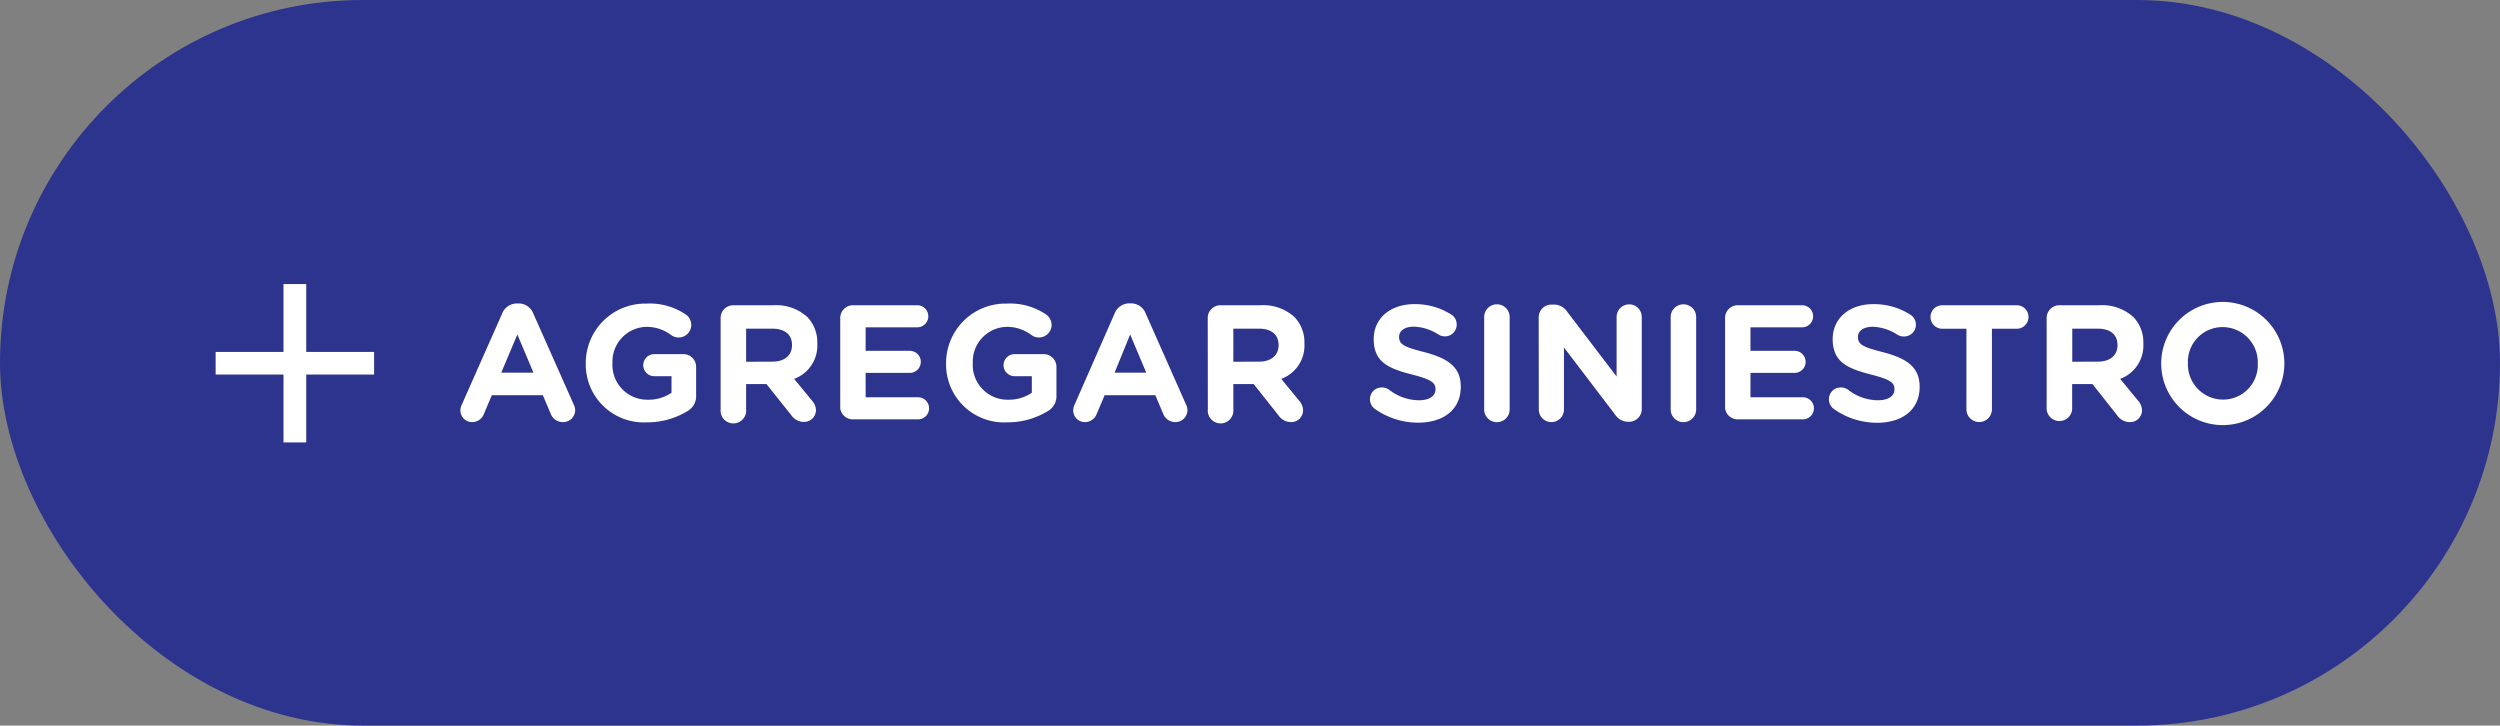 <svg xmlns="http://www.w3.org/2000/svg" viewBox="0 0 226.54 65.75"><rect x="0" y="0" width="226.54" height="65.75" fill="#808080" stroke="none"/><defs><style>.cls-1{fill:#2d348e;}.cls-2{fill:#fff;}</style></defs><title>+boton</title><g id="Layer_2" data-name="Layer 2"><g id="Layer_1-2" data-name="Layer 1"><rect class="cls-1" width="226.54" height="65.75" rx="32.88" ry="32.88"/><path class="cls-2" d="M41.84,36.68l3.66-8.26a1.43,1.43,0,0,1,1.35-.92H47a1.41,1.41,0,0,1,1.33.92L52,36.68a1.13,1.13,0,0,1,.12.47A1.09,1.09,0,0,1,51,38.25a1.18,1.18,0,0,1-1.11-.79l-.7-1.65H44.57l-.73,1.72a1.13,1.13,0,0,1-1.06.72,1.06,1.06,0,0,1-1.06-1.08A1.23,1.23,0,0,1,41.84,36.68Zm6.5-2.91-1.46-3.46-1.46,3.46Z"/><path class="cls-2" d="M53.08,32.94v0a5.39,5.39,0,0,1,5.5-5.43,5.82,5.82,0,0,1,3.58,1,1.15,1.15,0,0,1,.48.93,1.14,1.14,0,0,1-1.14,1.14,1.12,1.12,0,0,1-.71-.24,3.68,3.68,0,0,0-2.29-.72,3.15,3.15,0,0,0-3,3.27v0a3.15,3.15,0,0,0,3.18,3.33,3.69,3.69,0,0,0,2.17-.63v-1.5H59.29a1,1,0,0,1-1-1,1,1,0,0,1,1-1h2.64a1.15,1.15,0,0,1,1.15,1.16v2.55a1.56,1.56,0,0,1-.81,1.47,7,7,0,0,1-3.67,1A5.25,5.25,0,0,1,53.08,32.94Z"/><path class="cls-2" d="M65.3,28.82a1.15,1.15,0,0,1,1.16-1.16H70.1a4.18,4.18,0,0,1,3.06,1.07,3.3,3.3,0,0,1,.9,2.4v0a3.21,3.21,0,0,1-2.1,3.2l1.6,1.95a1.35,1.35,0,0,1,.38.89,1.07,1.07,0,0,1-1.09,1.06,1.38,1.38,0,0,1-1.14-.6L69.45,34.8H67.61V37.1a1.16,1.16,0,1,1-2.31,0ZM70,32.77c1.13,0,1.77-.6,1.77-1.49v0c0-1-.69-1.5-1.81-1.5H67.61v3Z"/><path class="cls-2" d="M76.14,37V28.82a1.15,1.15,0,0,1,1.16-1.16h5.82a1,1,0,0,1,1,1,1,1,0,0,1-1,1H78.44v2.13h4a1,1,0,0,1,1,1,1,1,0,0,1-1,1h-4v2.21h4.75a1,1,0,0,1,1,1,1,1,0,0,1-1,1H77.3A1.15,1.15,0,0,1,76.14,37Z"/><path class="cls-2" d="M85.73,32.94v0a5.39,5.39,0,0,1,5.5-5.43,5.82,5.82,0,0,1,3.58,1,1.15,1.15,0,0,1,.48.93,1.14,1.14,0,0,1-1.14,1.14,1.12,1.12,0,0,1-.71-.24,3.68,3.68,0,0,0-2.29-.72,3.15,3.15,0,0,0-3,3.27v0a3.15,3.15,0,0,0,3.18,3.33,3.69,3.69,0,0,0,2.17-.63v-1.5H91.94a1,1,0,0,1-1-1,1,1,0,0,1,1-1h2.64a1.15,1.15,0,0,1,1.15,1.16v2.55a1.56,1.56,0,0,1-.81,1.47,7,7,0,0,1-3.67,1A5.25,5.25,0,0,1,85.73,32.94Z"/><path class="cls-2" d="M97.37,36.68,101,28.41a1.43,1.43,0,0,1,1.35-.92h.14a1.41,1.41,0,0,1,1.33.92l3.66,8.26a1.13,1.13,0,0,1,.12.47,1.09,1.09,0,0,1-1.1,1.11,1.18,1.18,0,0,1-1.11-.79l-.7-1.65H100.1l-.73,1.72a1.13,1.13,0,0,1-1.06.72,1.06,1.06,0,0,1-1.06-1.08A1.23,1.23,0,0,1,97.37,36.68Zm6.5-2.91-1.46-3.46L101,33.77Z"/><path class="cls-2" d="M109.44,28.82a1.15,1.15,0,0,1,1.16-1.16h3.64a4.18,4.18,0,0,1,3.06,1.07,3.3,3.3,0,0,1,.9,2.4v0a3.21,3.21,0,0,1-2.1,3.2l1.6,1.95a1.35,1.35,0,0,1,.38.89A1.07,1.07,0,0,1,117,38.25a1.38,1.38,0,0,1-1.14-.6L113.6,34.8h-1.84V37.1a1.16,1.16,0,1,1-2.31,0Zm4.65,3.95c1.13,0,1.77-.6,1.77-1.49v0c0-1-.69-1.5-1.81-1.5h-2.29v3Z"/><path class="cls-2" d="M124.58,37.05a1.08,1.08,0,0,1-.44-.87,1.06,1.06,0,0,1,1.08-1.07,1.11,1.11,0,0,1,.66.21,4.43,4.43,0,0,0,2.69.95c.94,0,1.51-.37,1.51-1v0c0-.58-.36-.88-2.12-1.33-2.12-.54-3.48-1.12-3.48-3.21v0c0-1.91,1.53-3.17,3.68-3.17a6.1,6.1,0,0,1,3.33.93,1.05,1.05,0,0,1,.51.92,1.06,1.06,0,0,1-1.08,1.07,1.11,1.11,0,0,1-.58-.17,4.37,4.37,0,0,0-2.21-.71c-.88,0-1.35.4-1.35.92v0c0,.69.45.92,2.26,1.38,2.13.56,3.33,1.32,3.33,3.15v0c0,2.08-1.59,3.25-3.86,3.25A6.77,6.77,0,0,1,124.58,37.05Z"/><path class="cls-2" d="M134.49,28.73a1.15,1.15,0,1,1,2.31,0V37.1a1.15,1.15,0,1,1-2.31,0Z"/><path class="cls-2" d="M139.43,28.76a1.15,1.15,0,0,1,1.16-1.16h.24a1.43,1.43,0,0,1,1.2.67l4.46,5.85V28.72a1.14,1.14,0,1,1,2.28,0v8.35a1.15,1.15,0,0,1-1.15,1.15h-.08a1.43,1.43,0,0,1-1.2-.67l-4.62-6.06v5.62a1.14,1.14,0,0,1-2.28,0Z"/><path class="cls-2" d="M151.39,28.73a1.15,1.15,0,1,1,2.31,0V37.1a1.15,1.15,0,1,1-2.31,0Z"/><path class="cls-2" d="M156.32,37V28.82a1.15,1.15,0,0,1,1.16-1.16h5.82a1,1,0,0,1,1,1,1,1,0,0,1-1,1h-4.68v2.13h4a1,1,0,0,1,1,1,1,1,0,0,1-1,1h-4v2.21h4.75a1,1,0,0,1,1,1,1,1,0,0,1-1,1h-5.89A1.15,1.15,0,0,1,156.32,37Z"/><path class="cls-2" d="M166.16,37.05a1.08,1.08,0,0,1-.43-.87,1.06,1.06,0,0,1,1.08-1.07,1.11,1.11,0,0,1,.66.21,4.43,4.43,0,0,0,2.69.95c.94,0,1.51-.37,1.51-1v0c0-.58-.36-.88-2.12-1.33-2.11-.54-3.48-1.12-3.48-3.21v0c0-1.91,1.53-3.17,3.67-3.17a6.1,6.1,0,0,1,3.33.93,1.07,1.07,0,0,1-.57,2,1.11,1.11,0,0,1-.58-.17,4.36,4.36,0,0,0-2.21-.71c-.88,0-1.35.4-1.35.92v0c0,.69.45.92,2.26,1.38,2.13.56,3.33,1.32,3.33,3.15v0c0,2.08-1.59,3.25-3.85,3.25A6.77,6.77,0,0,1,166.16,37.05Z"/><path class="cls-2" d="M178.19,29.79H176a1.06,1.06,0,1,1,0-2.13h6.75a1.06,1.06,0,1,1,0,2.13H180.5v7.3a1.15,1.15,0,1,1-2.31,0Z"/><path class="cls-2" d="M185.46,28.82a1.15,1.15,0,0,1,1.16-1.16h3.64a4.18,4.18,0,0,1,3.06,1.07,3.29,3.29,0,0,1,.9,2.4v0a3.21,3.21,0,0,1-2.1,3.2l1.6,1.95a1.35,1.35,0,0,1,.38.89A1.07,1.07,0,0,1,193,38.25a1.38,1.38,0,0,1-1.14-.6l-2.25-2.85h-1.84V37.1a1.16,1.16,0,0,1-2.31,0Zm4.65,3.95c1.13,0,1.77-.6,1.77-1.49v0c0-1-.69-1.5-1.81-1.5h-2.29v3Z"/><path class="cls-2" d="M195.84,32.94v0a5.58,5.58,0,0,1,11.16,0v0a5.58,5.58,0,0,1-11.16,0Zm8.75,0v0a3.19,3.19,0,0,0-3.18-3.3,3.14,3.14,0,0,0-3.15,3.27v0a3.19,3.19,0,0,0,3.18,3.3A3.14,3.14,0,0,0,204.59,32.94Z"/><polygon class="cls-2" points="33.9 33.94 27.75 33.94 27.75 40.09 25.69 40.09 25.69 33.94 19.54 33.94 19.54 31.89 25.69 31.89 25.69 25.74 27.75 25.74 27.75 31.89 33.9 31.89 33.9 33.94"/></g></g></svg>